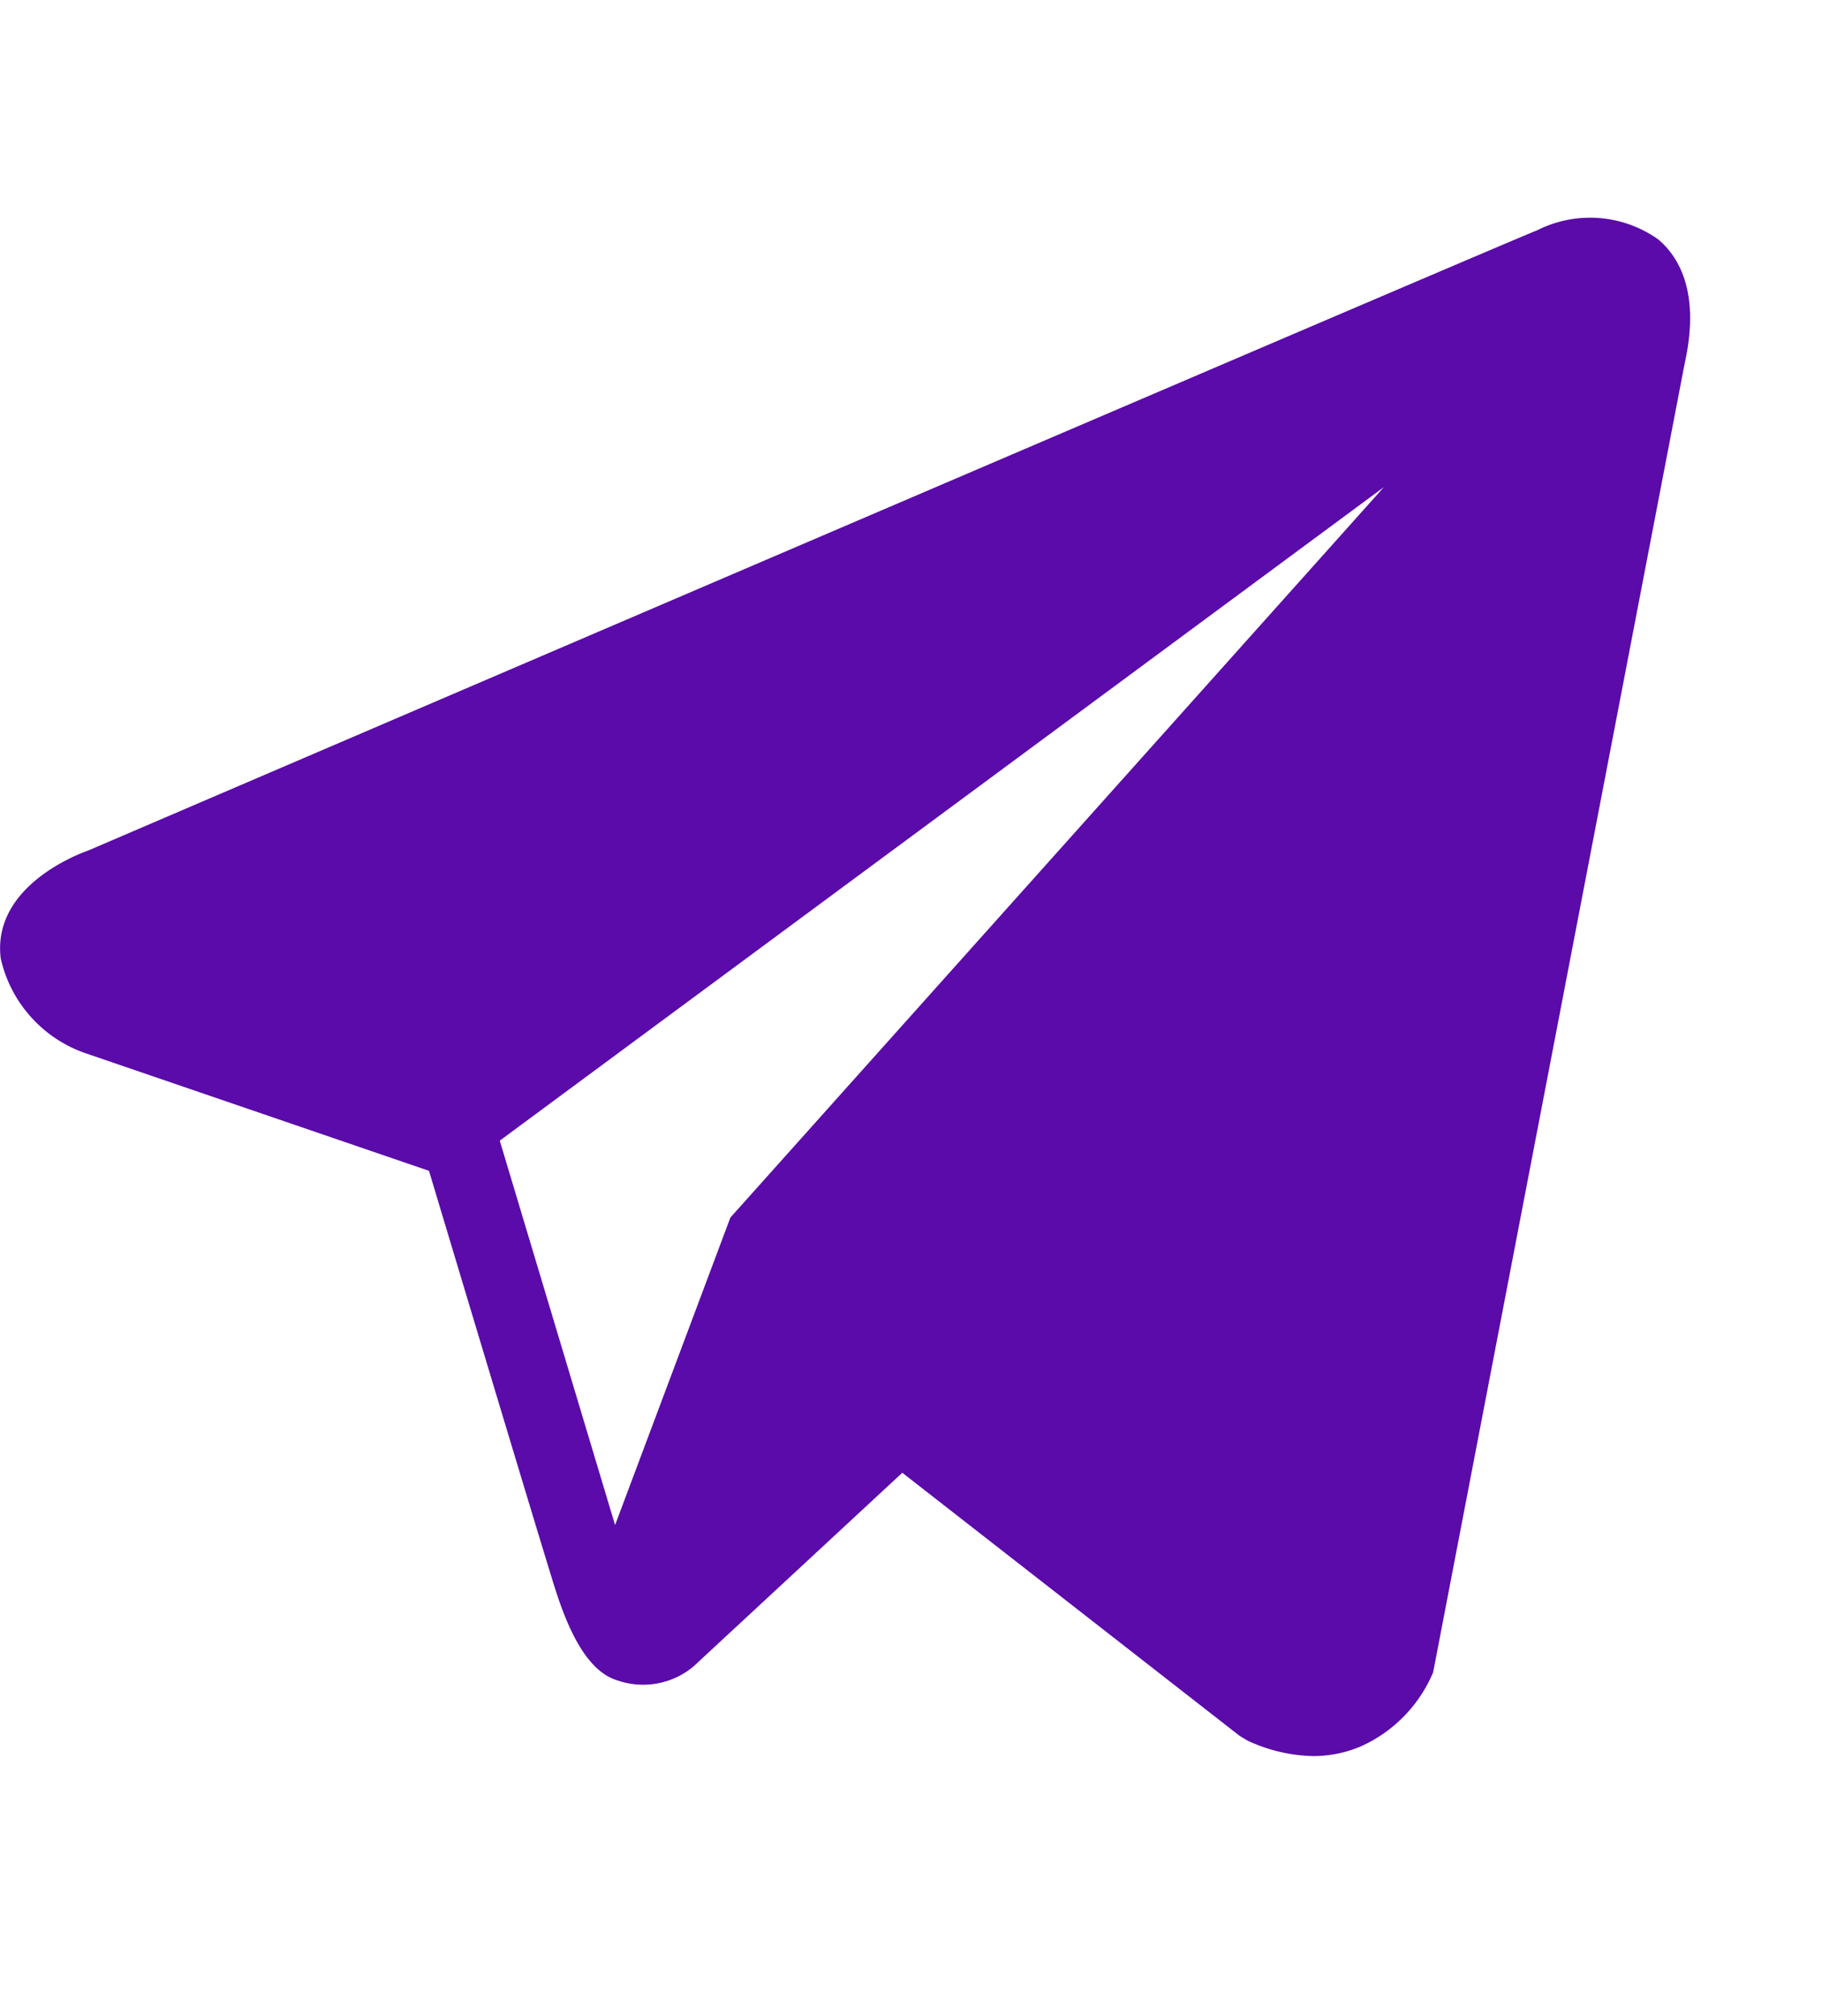<svg id="telegram" xmlns="http://www.w3.org/2000/svg" width="47.399" height="52.443" viewBox="0 0 47.399 52.443">
  <path id="Path_612" data-name="Path 612" d="M0,52.443V0H47.4V52.443Z" fill="none"/>
  <g id="Group_45" data-name="Group 45" transform="translate(0 5.674)">
    <path id="Path_613" data-name="Path 613" d="M53.455,21.2a3.064,3.064,0,0,0-3.146-.238h0c-1.281.514-36.261,15.518-37.685,16.131-.259.09-2.521.934-2.288,2.814a3.4,3.4,0,0,0,2.248,2.478l8.893,3.045c.59,1.964,2.765,9.21,3.246,10.758.3.965.789,2.233,1.646,2.494a2.044,2.044,0,0,0,1.984-.355l5.437-5.043,8.777,6.845.209.125a4.226,4.226,0,0,0,1.712.4A3.168,3.168,0,0,0,45.7,60.41a3.669,3.669,0,0,0,1.9-1.935L54.149,24.4c.4-1.82-.156-2.746-.694-3.2ZM29.318,46.645l-3,8-3-10,23-17Z" transform="translate(-10.317 -20.647)" fill="#5a0ba9"/>
  </g>
</svg>
